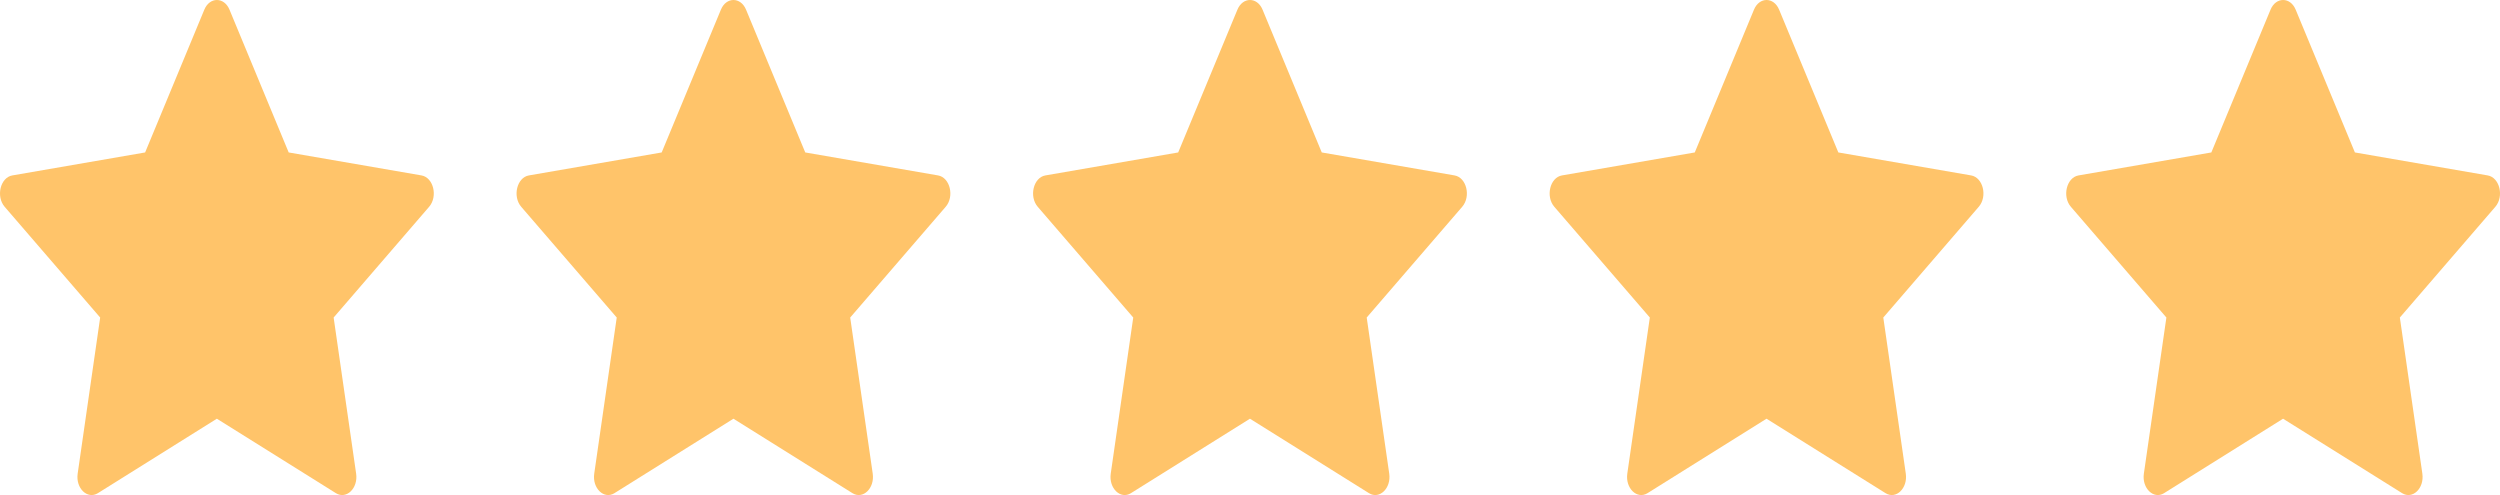 <?xml version="1.0" encoding="UTF-8" standalone="no"?><svg width='101' height='20' viewBox='0 0 101 20' fill='none' xmlns='http://www.w3.org/2000/svg'>
<path d='M3.955 19.924C3.532 20.188 3.052 19.725 3.138 19.135L4.047 12.828L0.188 8.354C-0.172 7.935 0.015 7.17 0.498 7.087L5.863 6.159L8.255 0.39C8.471 -0.13 9.055 -0.13 9.271 0.39L11.663 6.159L17.028 7.087C17.511 7.17 17.698 7.935 17.337 8.354L13.479 12.828L14.388 19.135C14.474 19.725 13.994 20.188 13.571 19.924L8.761 16.916L3.954 19.924H3.955Z' fill='#FFC46A'/>
<path d='M24.824 19.924C24.401 20.188 23.922 19.725 24.007 19.135L24.916 12.828L21.057 8.354C20.697 7.935 20.884 7.17 21.367 7.087L26.732 6.159L29.125 0.39C29.34 -0.13 29.924 -0.13 30.14 0.39L32.532 6.159L37.897 7.087C38.38 7.17 38.568 7.935 38.206 8.354L34.348 12.828L35.258 19.135C35.343 19.725 34.863 20.188 34.44 19.924L29.631 16.916L24.823 19.924H24.824Z' fill='#FFC46A'/>
<path d='M45.691 19.924C45.269 20.188 44.789 19.725 44.874 19.135L45.783 12.828L41.924 8.354C41.564 7.935 41.751 7.17 42.234 7.087L47.599 6.159L49.992 0.39C50.208 -0.13 50.791 -0.13 51.007 0.39L53.399 6.159L58.764 7.087C59.248 7.17 59.435 7.935 59.073 8.354L55.215 12.828L56.125 19.135C56.21 19.725 55.73 20.188 55.307 19.924L50.498 16.916L45.69 19.924H45.691Z' fill='#FFC46A'/>
<path d='M66.56 19.924C66.138 20.188 65.658 19.725 65.743 19.135L66.653 12.828L62.794 8.354C62.433 7.935 62.62 7.17 63.103 7.087L68.469 6.159L70.861 0.39C71.077 -0.13 71.66 -0.13 71.876 0.39L74.269 6.159L79.634 7.087C80.117 7.17 80.304 7.935 79.942 8.354L76.085 12.828L76.994 19.135C77.079 19.725 76.6 20.188 76.177 19.924L71.367 16.916L66.559 19.924H66.56Z' fill='#FFC46A'/>
<path d='M87.43 19.924C87.007 20.188 86.527 19.725 86.612 19.135L87.522 12.828L83.663 8.354C83.302 7.935 83.49 7.17 83.973 7.087L89.338 6.159L91.73 0.39C91.946 -0.13 92.53 -0.13 92.745 0.39L95.138 6.159L100.503 7.087C100.986 7.17 101.173 7.935 100.812 8.354L96.954 12.828L97.863 19.135C97.948 19.725 97.469 20.188 97.046 19.924L92.236 16.916L87.428 19.924H87.43Z' fill='#FFC46A'/>
</svg>
